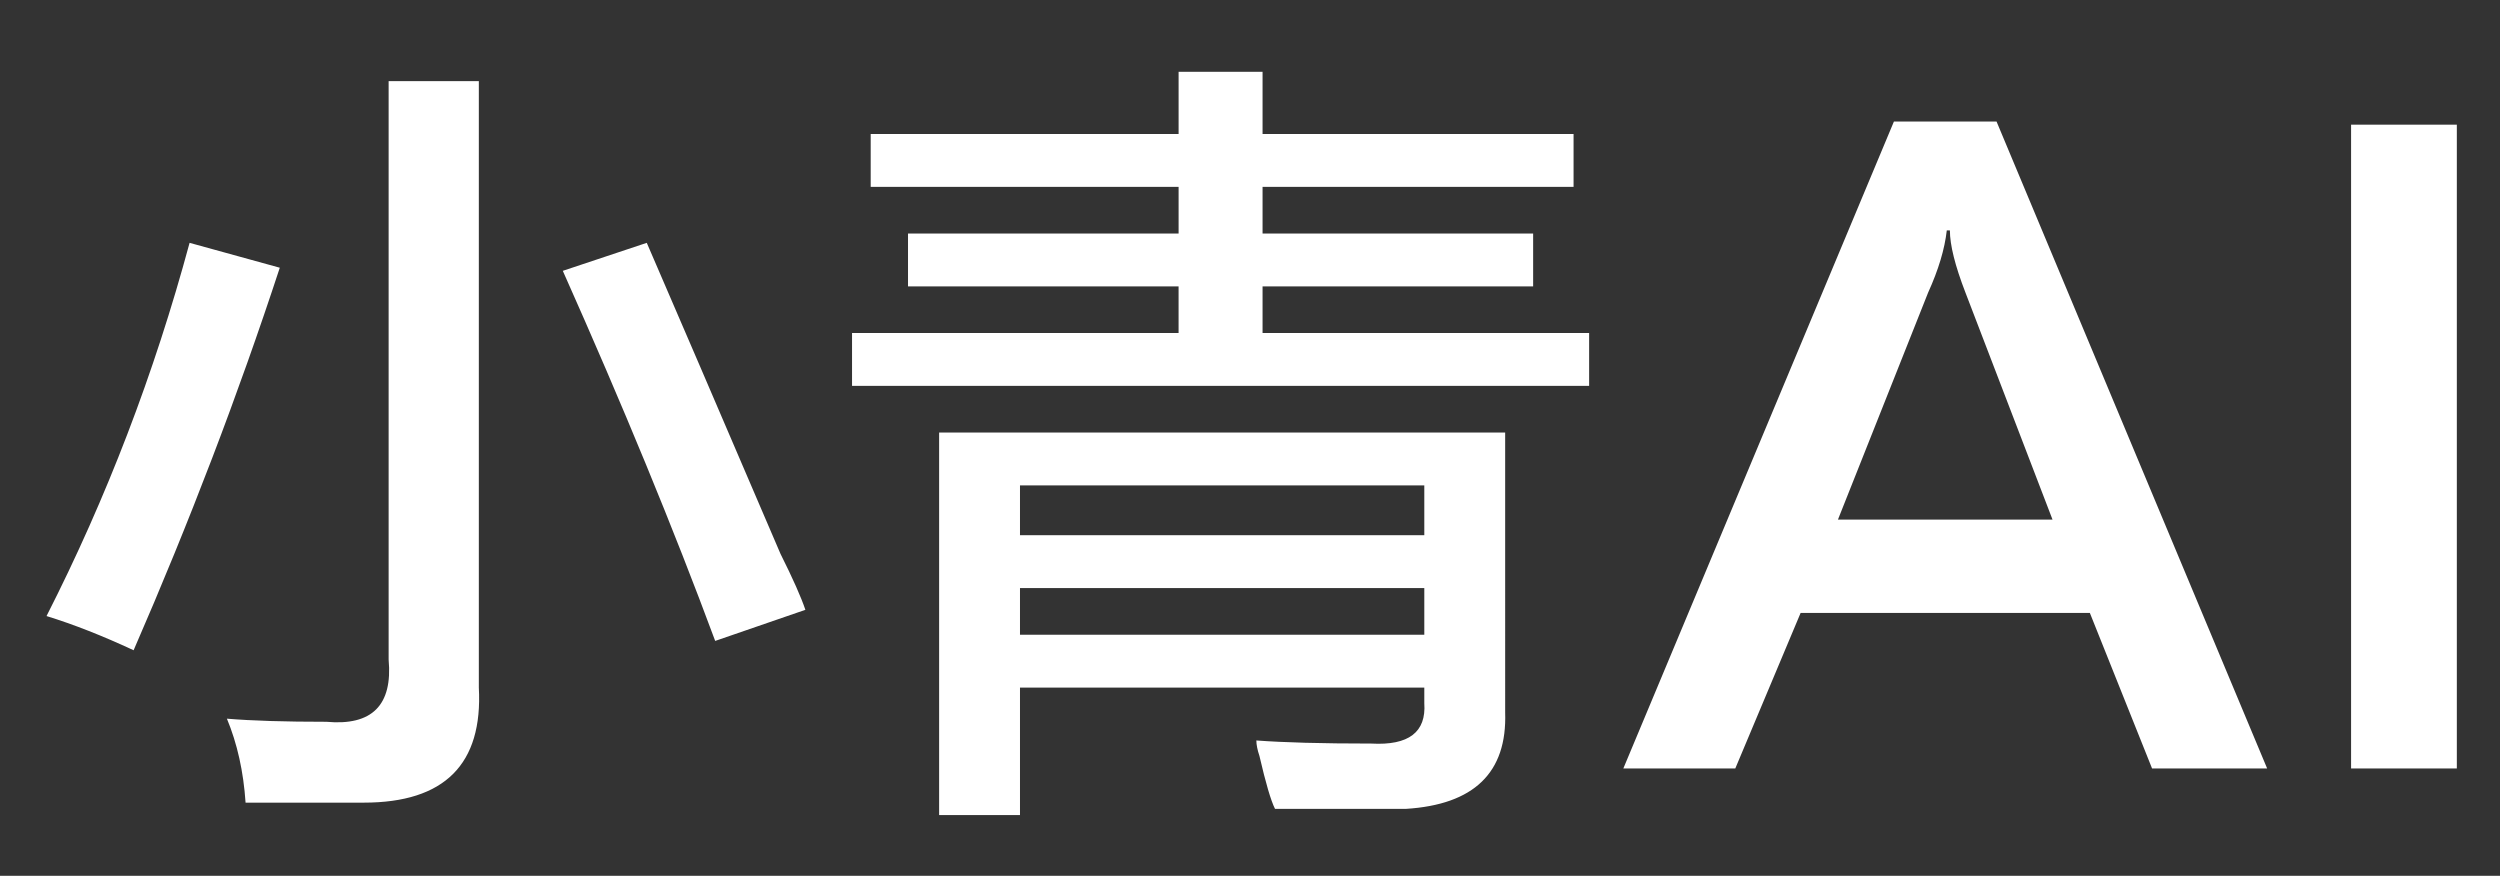 <?xml version="1.0" encoding="utf-8"?>
<!-- Generator: Adobe Illustrator 15.0.0, SVG Export Plug-In . SVG Version: 6.00 Build 0)  -->
<!DOCTYPE svg PUBLIC "-//W3C//DTD SVG 1.1//EN" "http://www.w3.org/Graphics/SVG/1.1/DTD/svg11.dtd">
<svg version="1.1" id="图层_1" xmlns="http://www.w3.org/2000/svg" xmlns:xlink="http://www.w3.org/1999/xlink" x="0px" y="0px"
	 width="157px" height="55px" viewBox="0 0 157 55" enable-background="new 0 0 157 55" xml:space="preserve">
<rect x="0" y="0" width="157" height="55" fill="#333333" stroke="none"/>
<g>
	<g>
		<path fill="#FFFFFF" d="M30.07,5.094h-5.664v36.328c0.259,2.865-1.043,4.169-3.906,3.906c-2.606,0-4.688-0.064-6.25-0.195
			c0.65,1.563,1.041,3.32,1.172,5.273c2.472,0,4.947,0,7.422,0c5.078,0,7.486-2.411,7.227-7.227V5.094z M11.906,15.25
			c-2.215,8.203-5.209,16.016-8.984,23.438c1.69,0.521,3.516,1.239,5.469,2.148c3.516-8.072,6.573-16.08,9.18-24.023L11.906,15.25z
			 M40.617,15.25l-5.273,1.758c3.775,8.466,6.964,16.211,9.57,23.242l5.664-1.953c-0.262-0.781-0.781-1.953-1.563-3.516
			C45.109,25.669,42.308,19.156,40.617,15.25z M58.977,51.188h5.078V43.18h25.391v0.977c0.128,1.822-0.977,2.667-3.32,2.539
			c-3.125,0-5.536-0.067-7.227-0.195c0,0.26,0.064,0.586,0.195,0.977c0.391,1.69,0.715,2.799,0.977,3.32c2.994,0,5.729,0,8.203,0
			c4.297-0.263,6.378-2.279,6.25-6.055V27.164H58.977V51.188z M64.055,30.484h25.391v3.125H64.055V30.484z M64.055,36.93h25.391
			v2.93H64.055V36.93z M79.289,17.984h16.992v-3.32H79.289v-2.93H98.82v-3.32H79.289V4.508h-5.273v3.906H54.68v3.32h19.336v2.93
			H57.023v3.32h16.992v2.93H53.508v3.32h46.289v-3.32H79.289V17.984z M118.938,7.633l-16.992,40.625h7.031l4.102-9.766h18.164
			l3.906,9.766h7.227L125.383,7.633H118.938z M115.422,32.633l5.664-14.258c0.65-1.431,1.041-2.734,1.172-3.906h0.195
			c0,0.913,0.323,2.215,0.977,3.906l5.469,14.258H115.422z M147.648,7.828v40.43h6.641V7.828H147.648z"/>
	</g>
</g>
</svg>
